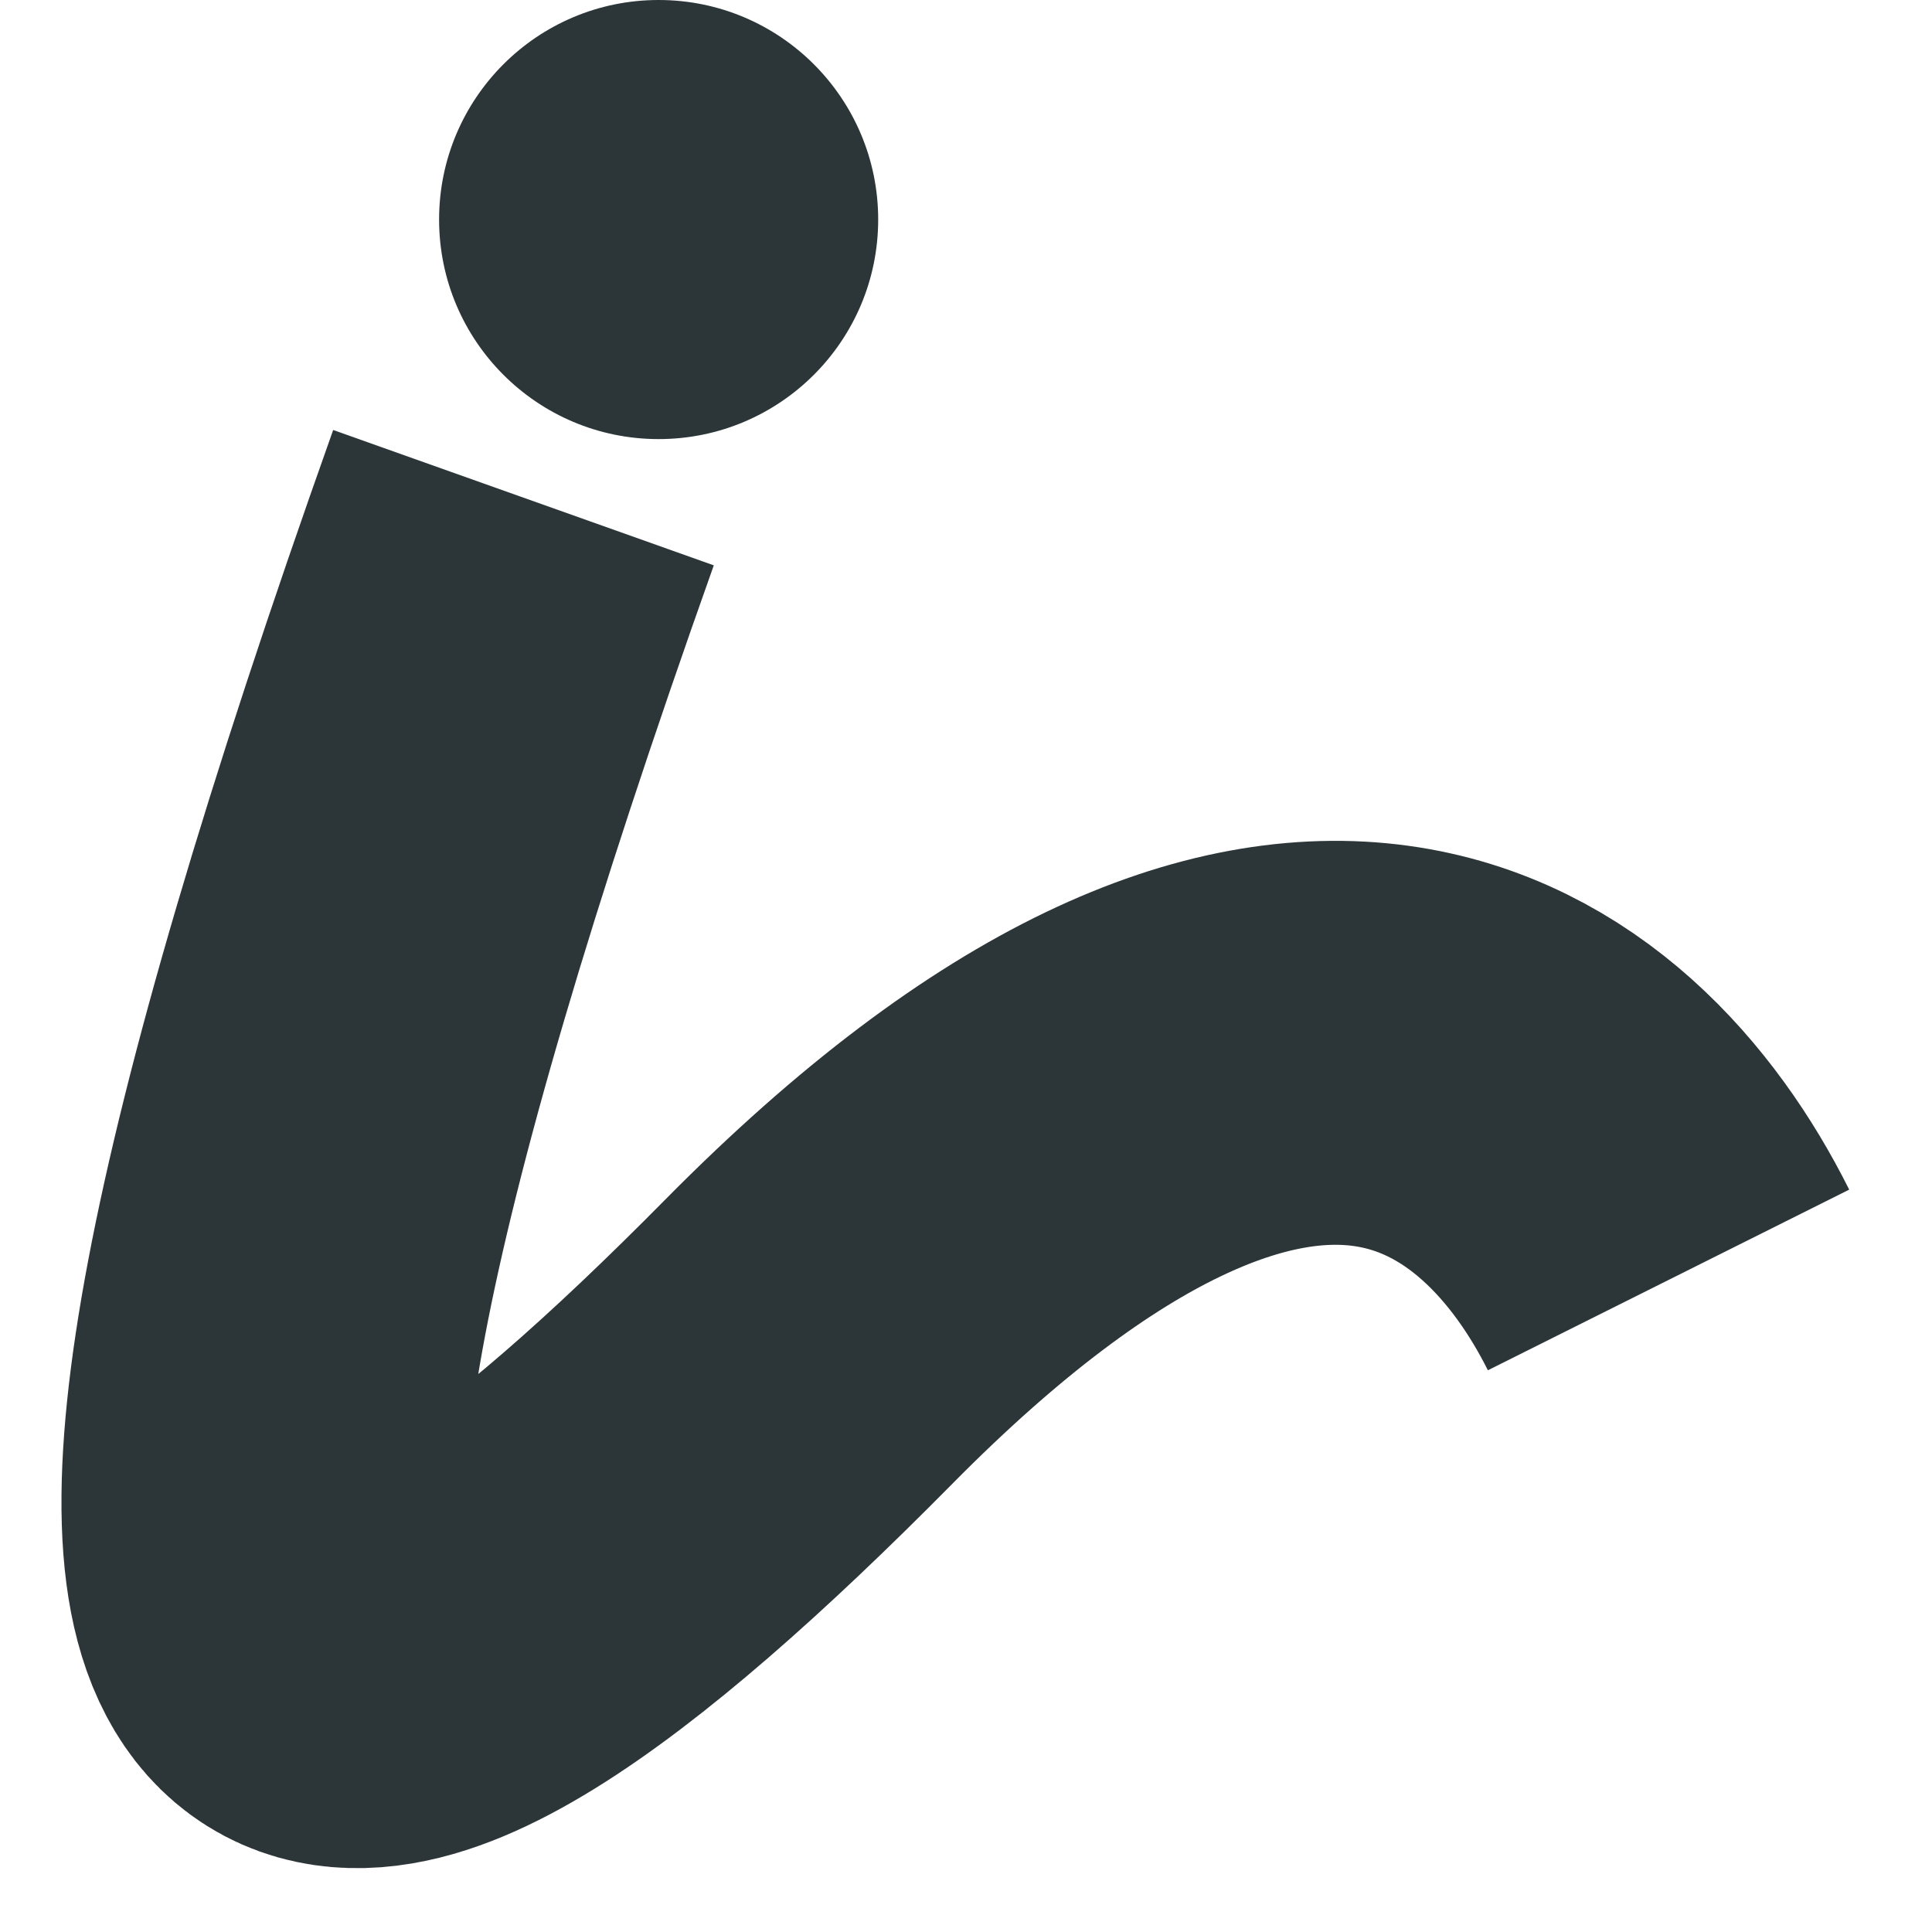 <svg width="22" height="22" viewBox="0 0 22 22" fill="none" xmlns="http://www.w3.org/2000/svg">
<path d="M19 14.575C17.776 12.127 14.741 9.68 9.211 15.277C3.68 20.875 0.208 21.846 5.961 5.667" stroke="#2C3639" stroke-width="4.6"/>
<circle cx="7.5" cy="2.5" r="2.5" fill="#2C3639"/>
</svg>

